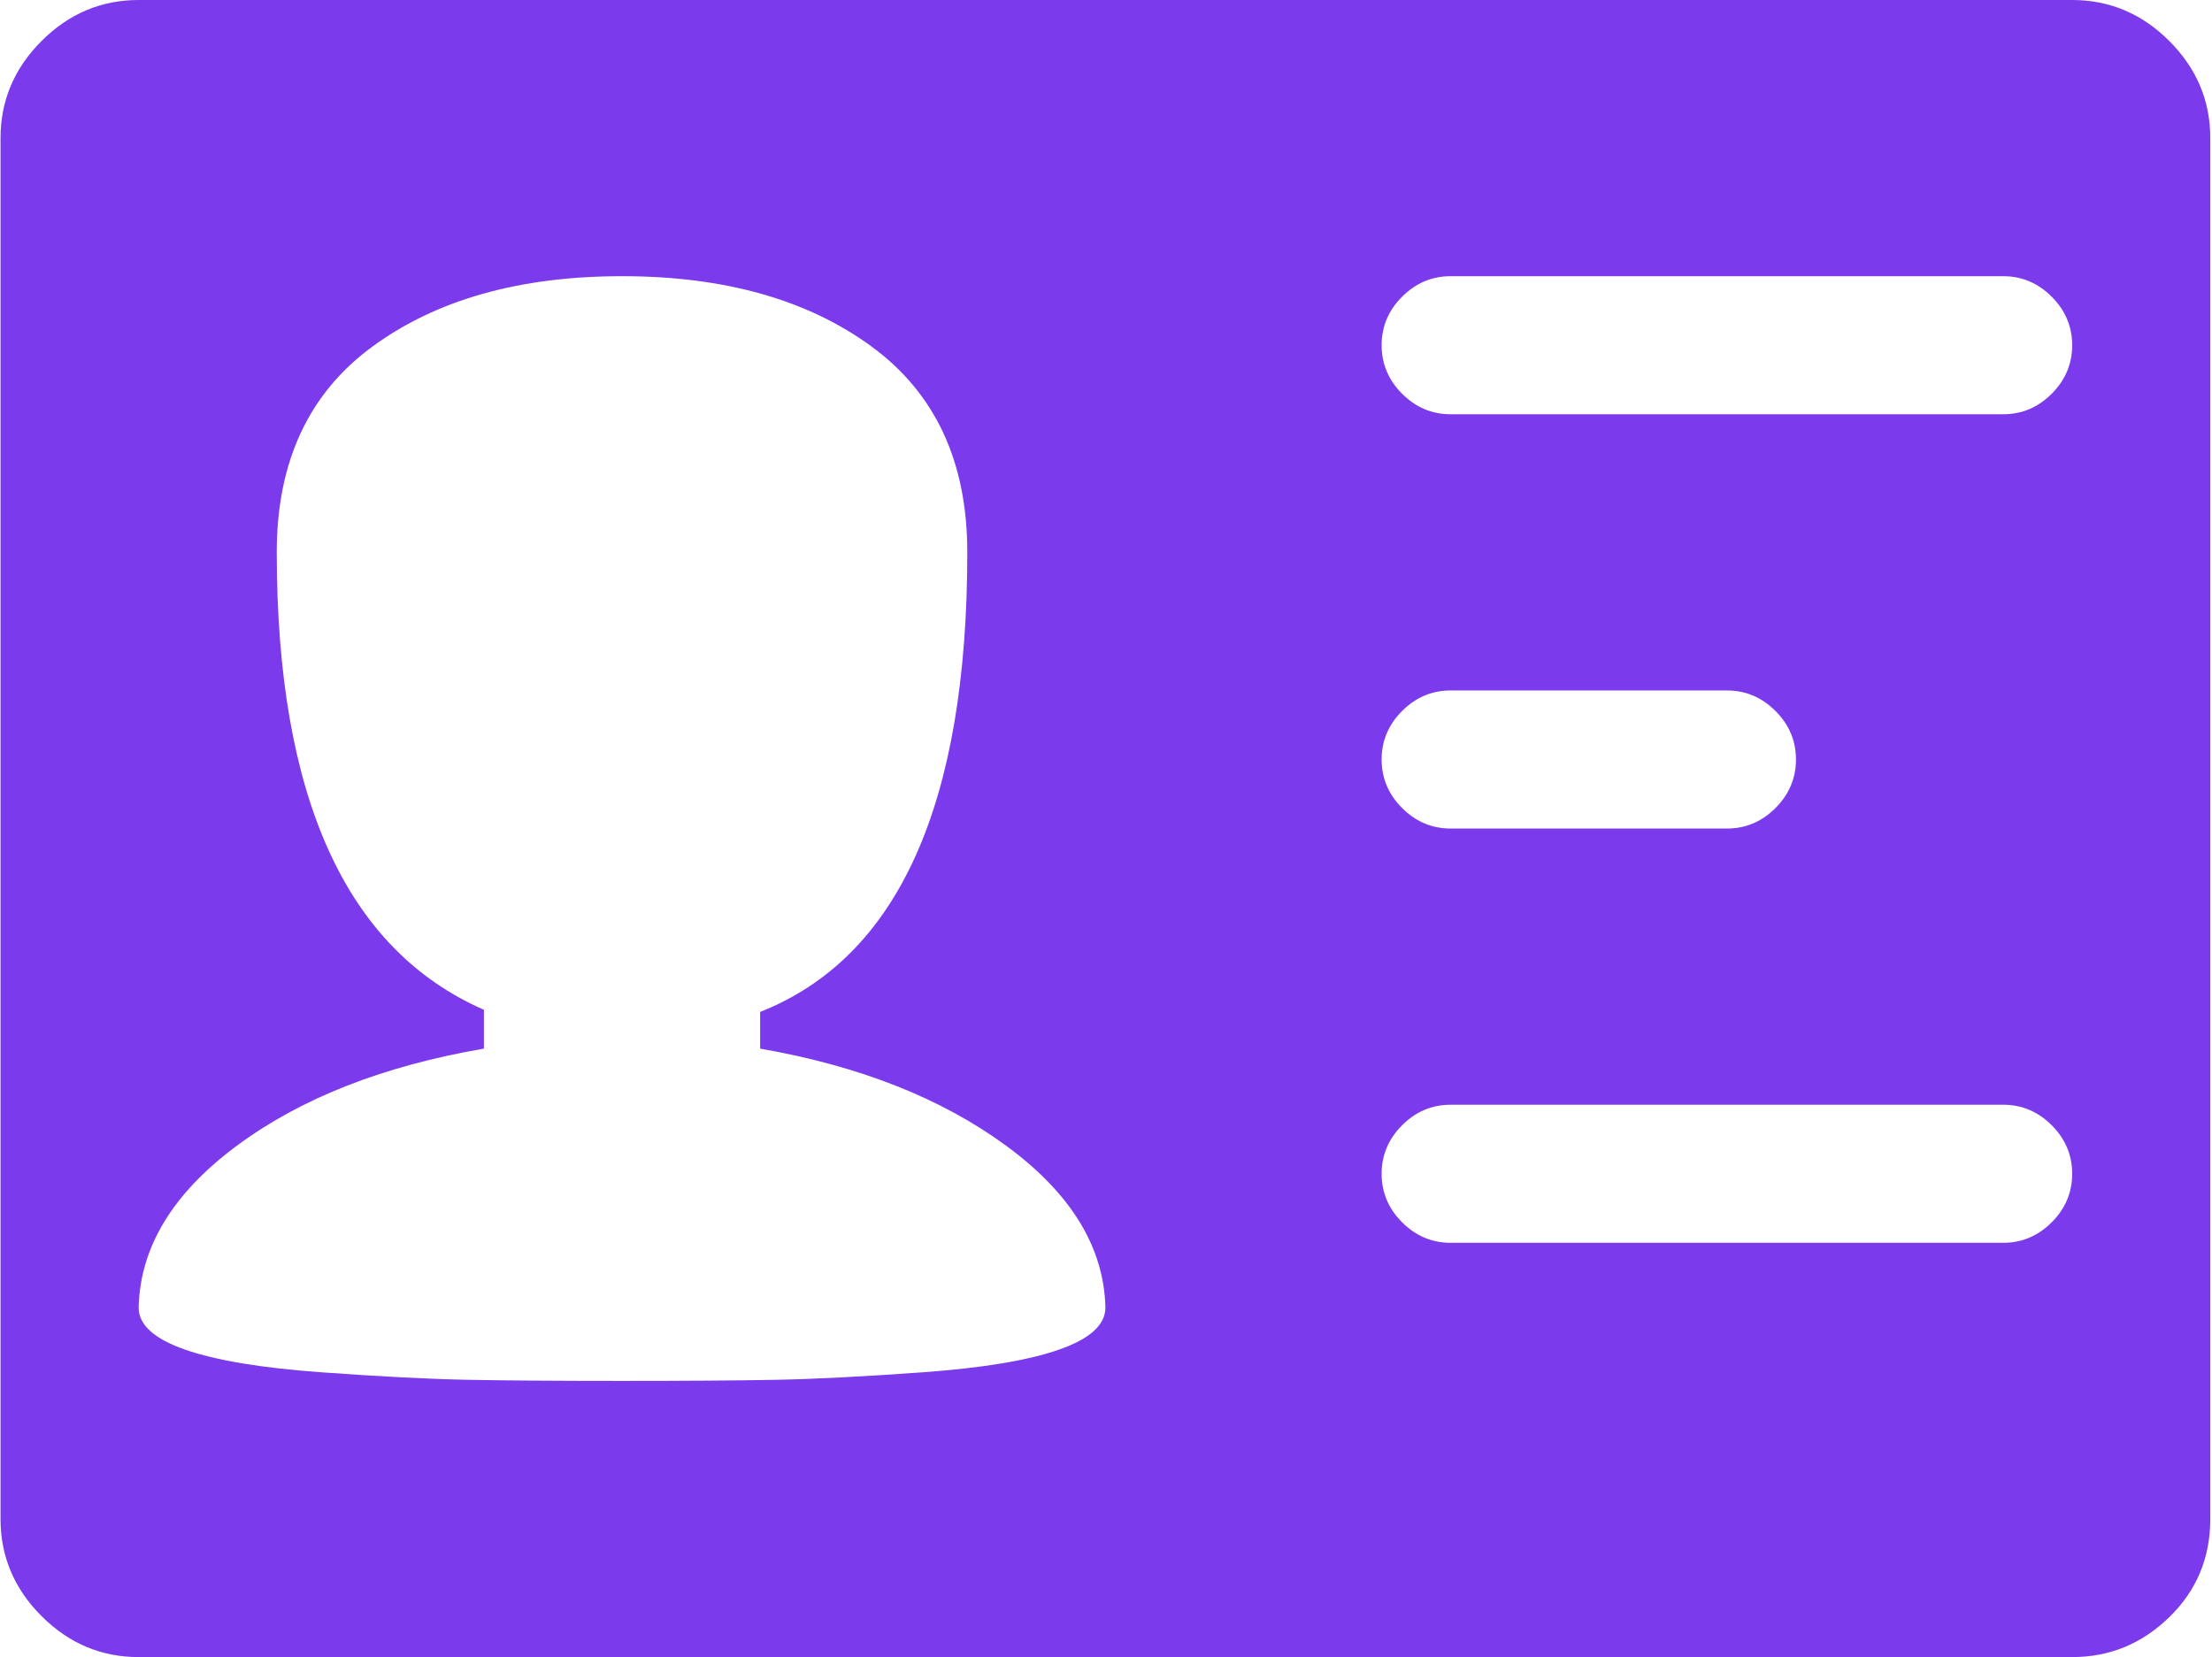 <svg xmlns="http://www.w3.org/2000/svg" width="170.84" height="128" viewBox="0 0 1025 768"><path fill="#7c3aed" d="M960.226 768h-896q-26 0-45-19t-19-45V64q0-26 19-45t45-19h896q26 0 45 19t19 45v640q0 27-19 45.5t-45 18.5m-608-282v-17q96-38 96-213q0-63-44.5-95.5t-115.5-32.5t-115.5 32.5t-44.5 95.5q0 170 96 212v18q-70 12-114.5 45t-45.5 75q0 12 21.5 19.5t63 10.5t68.5 3.5t71 .5t71-.5t68.5-3.5t63-10.5t21.5-19.5q-1-42-46-75t-114-45m576-358h-256q-13 0-22.5 9.5t-9.5 22.5t9.5 22.5t22.5 9.5h256q13 0 22.5-9.5t9.5-22.5t-9.5-22.5t-22.5-9.5m-288 224q0 13 9.5 22.5t22.5 9.5h128q13 0 22.5-9.5t9.5-22.5t-9.5-22.5t-22.5-9.5h-128q-13 0-22.5 9.5t-9.5 22.5m288 160h-256q-13 0-22.5 9.5t-9.5 22.5t9.5 22.5t22.5 9.5h256q13 0 22.5-9.5t9.5-22.5t-9.5-22.5t-22.5-9.5"/></svg>
